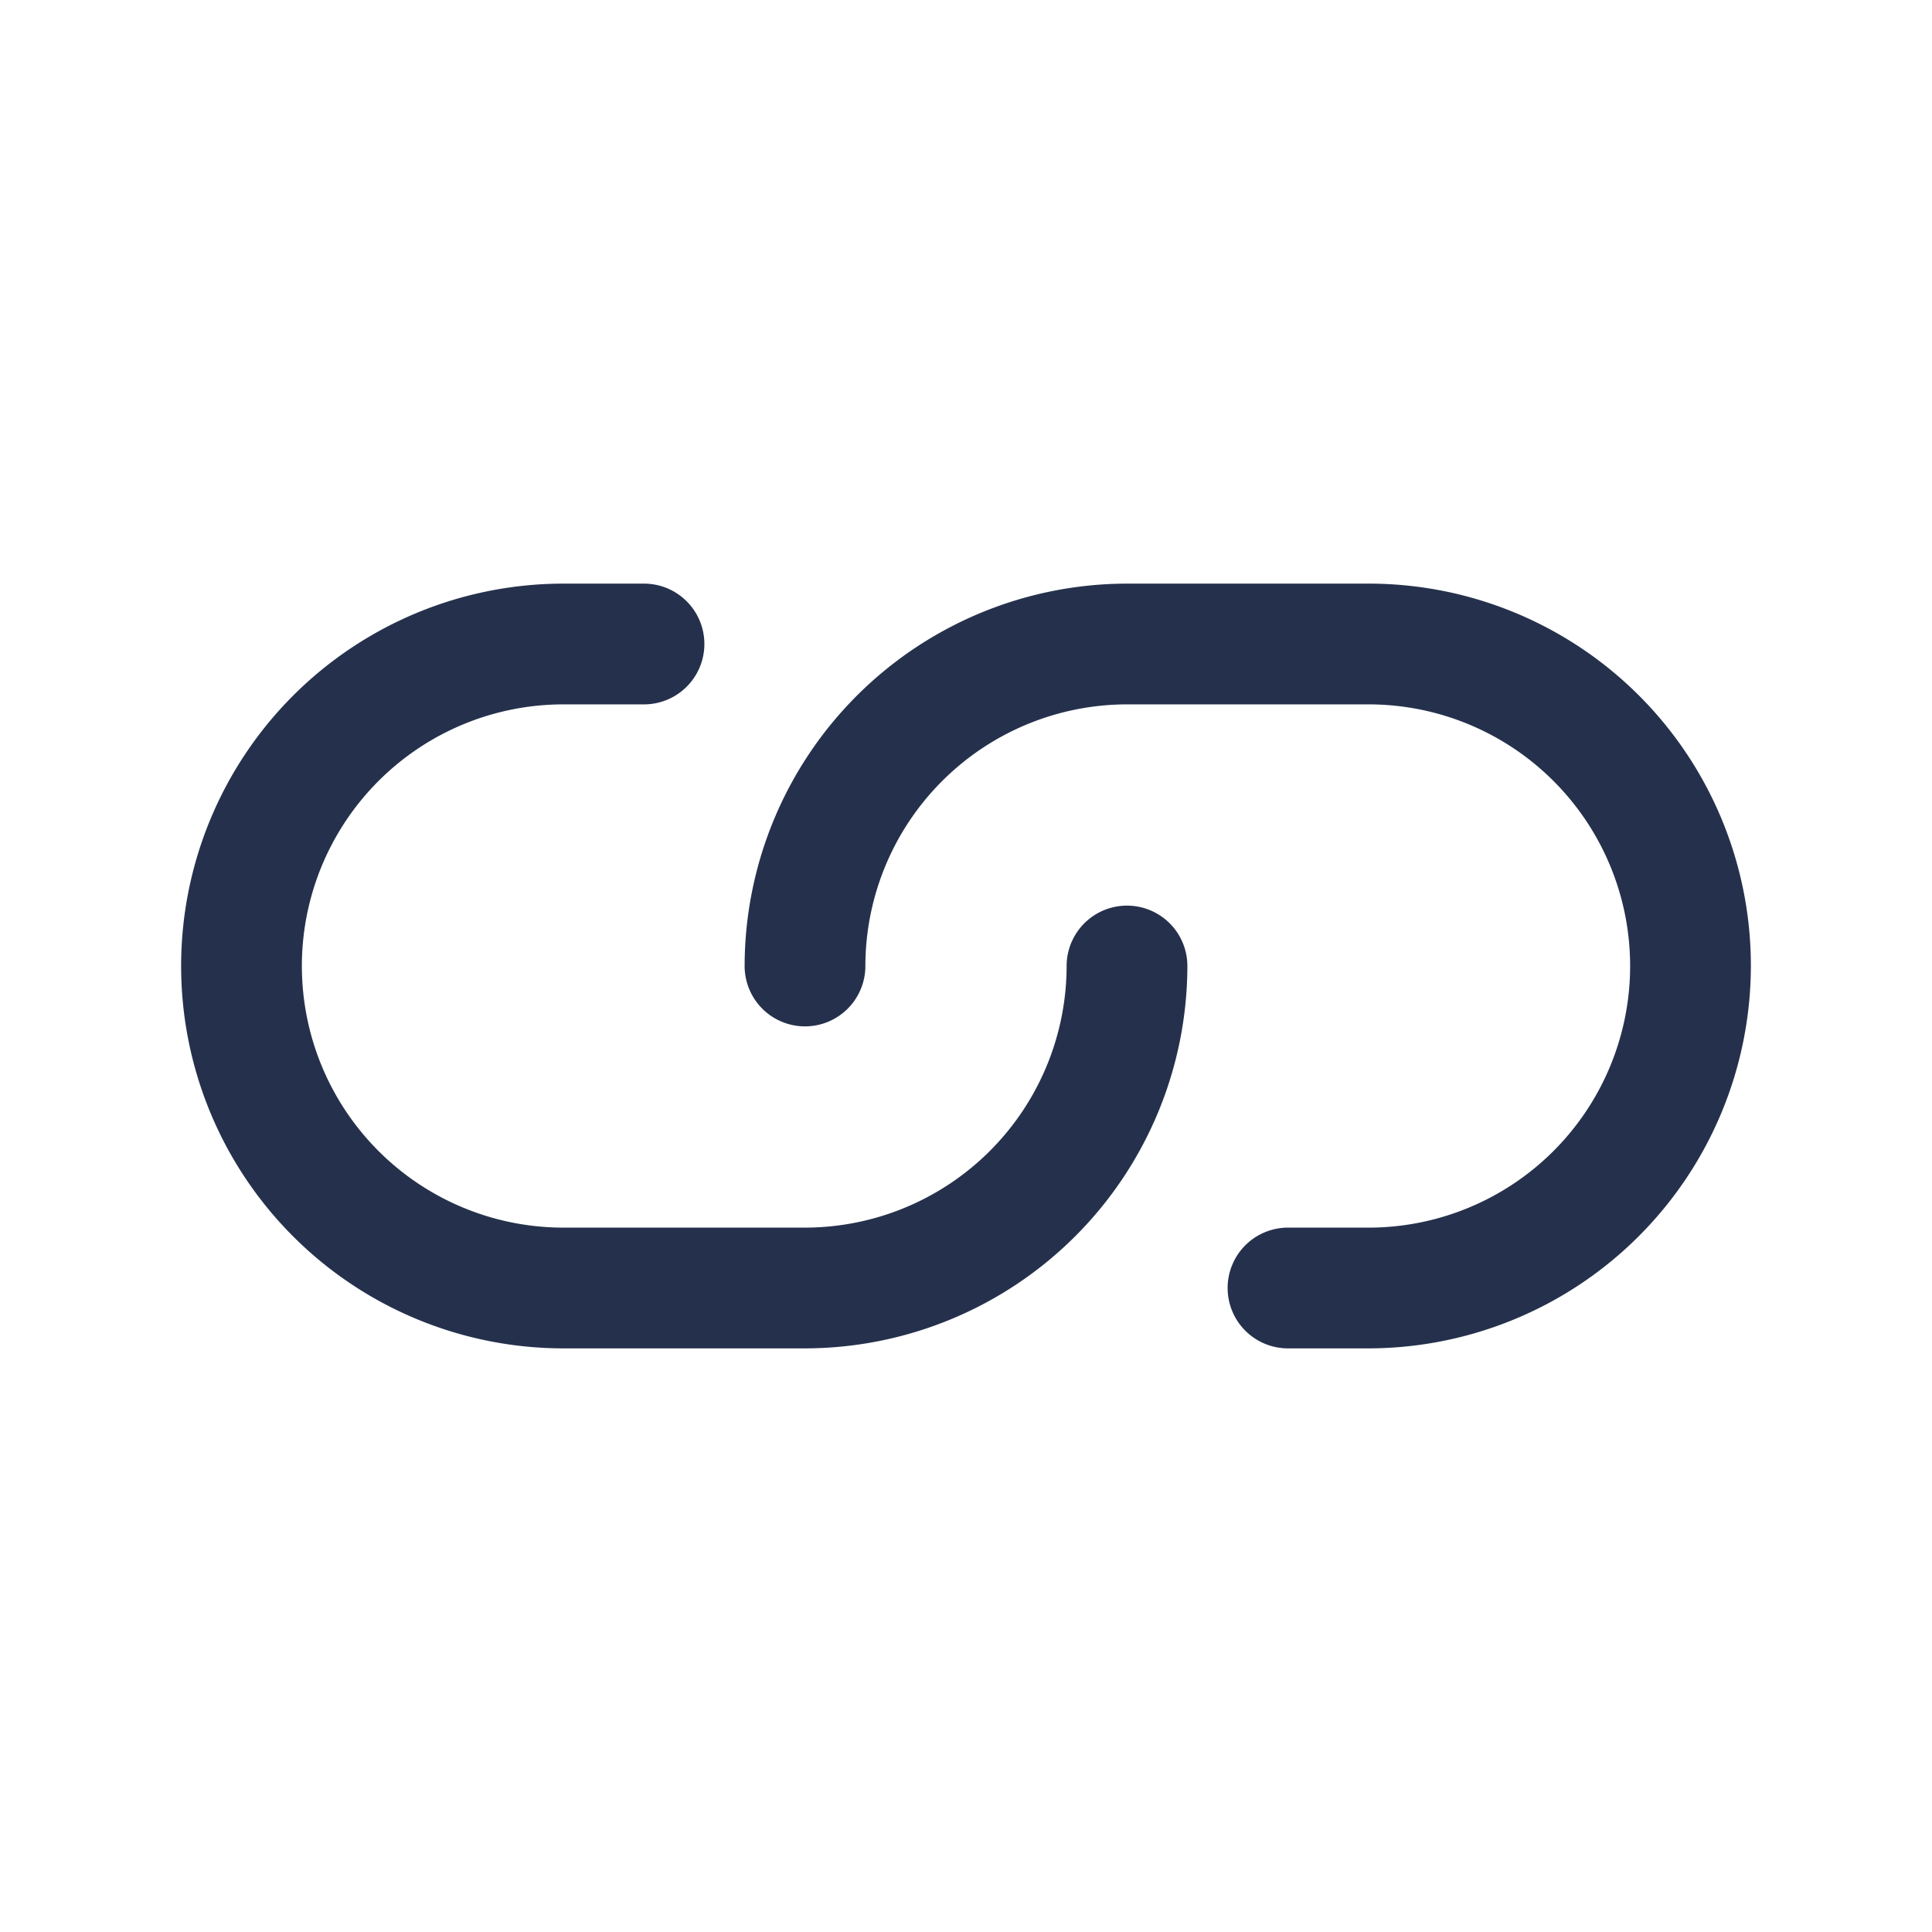 <svg id="Layer" xmlns="http://www.w3.org/2000/svg" viewBox="0 0 24 24"><defs><style>.cls-1{fill:#25314c;}</style></defs><path id="link-horizontal-alt" class="cls-1" d="M10,16.75H7a4.75,4.75,0,0,1,0-9.5H8a.75.75,0,0,1,0,1.5H7a3.25,3.25,0,1,0,0,6.5h3A3.254,3.254,0,0,0,13.25,12a.75.75,0,0,1,1.5,0A4.756,4.756,0,0,1,10,16.75ZM21.75,12A4.746,4.746,0,0,0,17,7.25H14A4.756,4.756,0,0,0,9.25,12a.75.75,0,0,0,1.5,0A3.254,3.254,0,0,1,14,8.75h3a3.25,3.25,0,0,1,0,6.5H16a.75.75,0,0,0,0,1.5h1A4.756,4.756,0,0,0,21.75,12Z"/></svg>